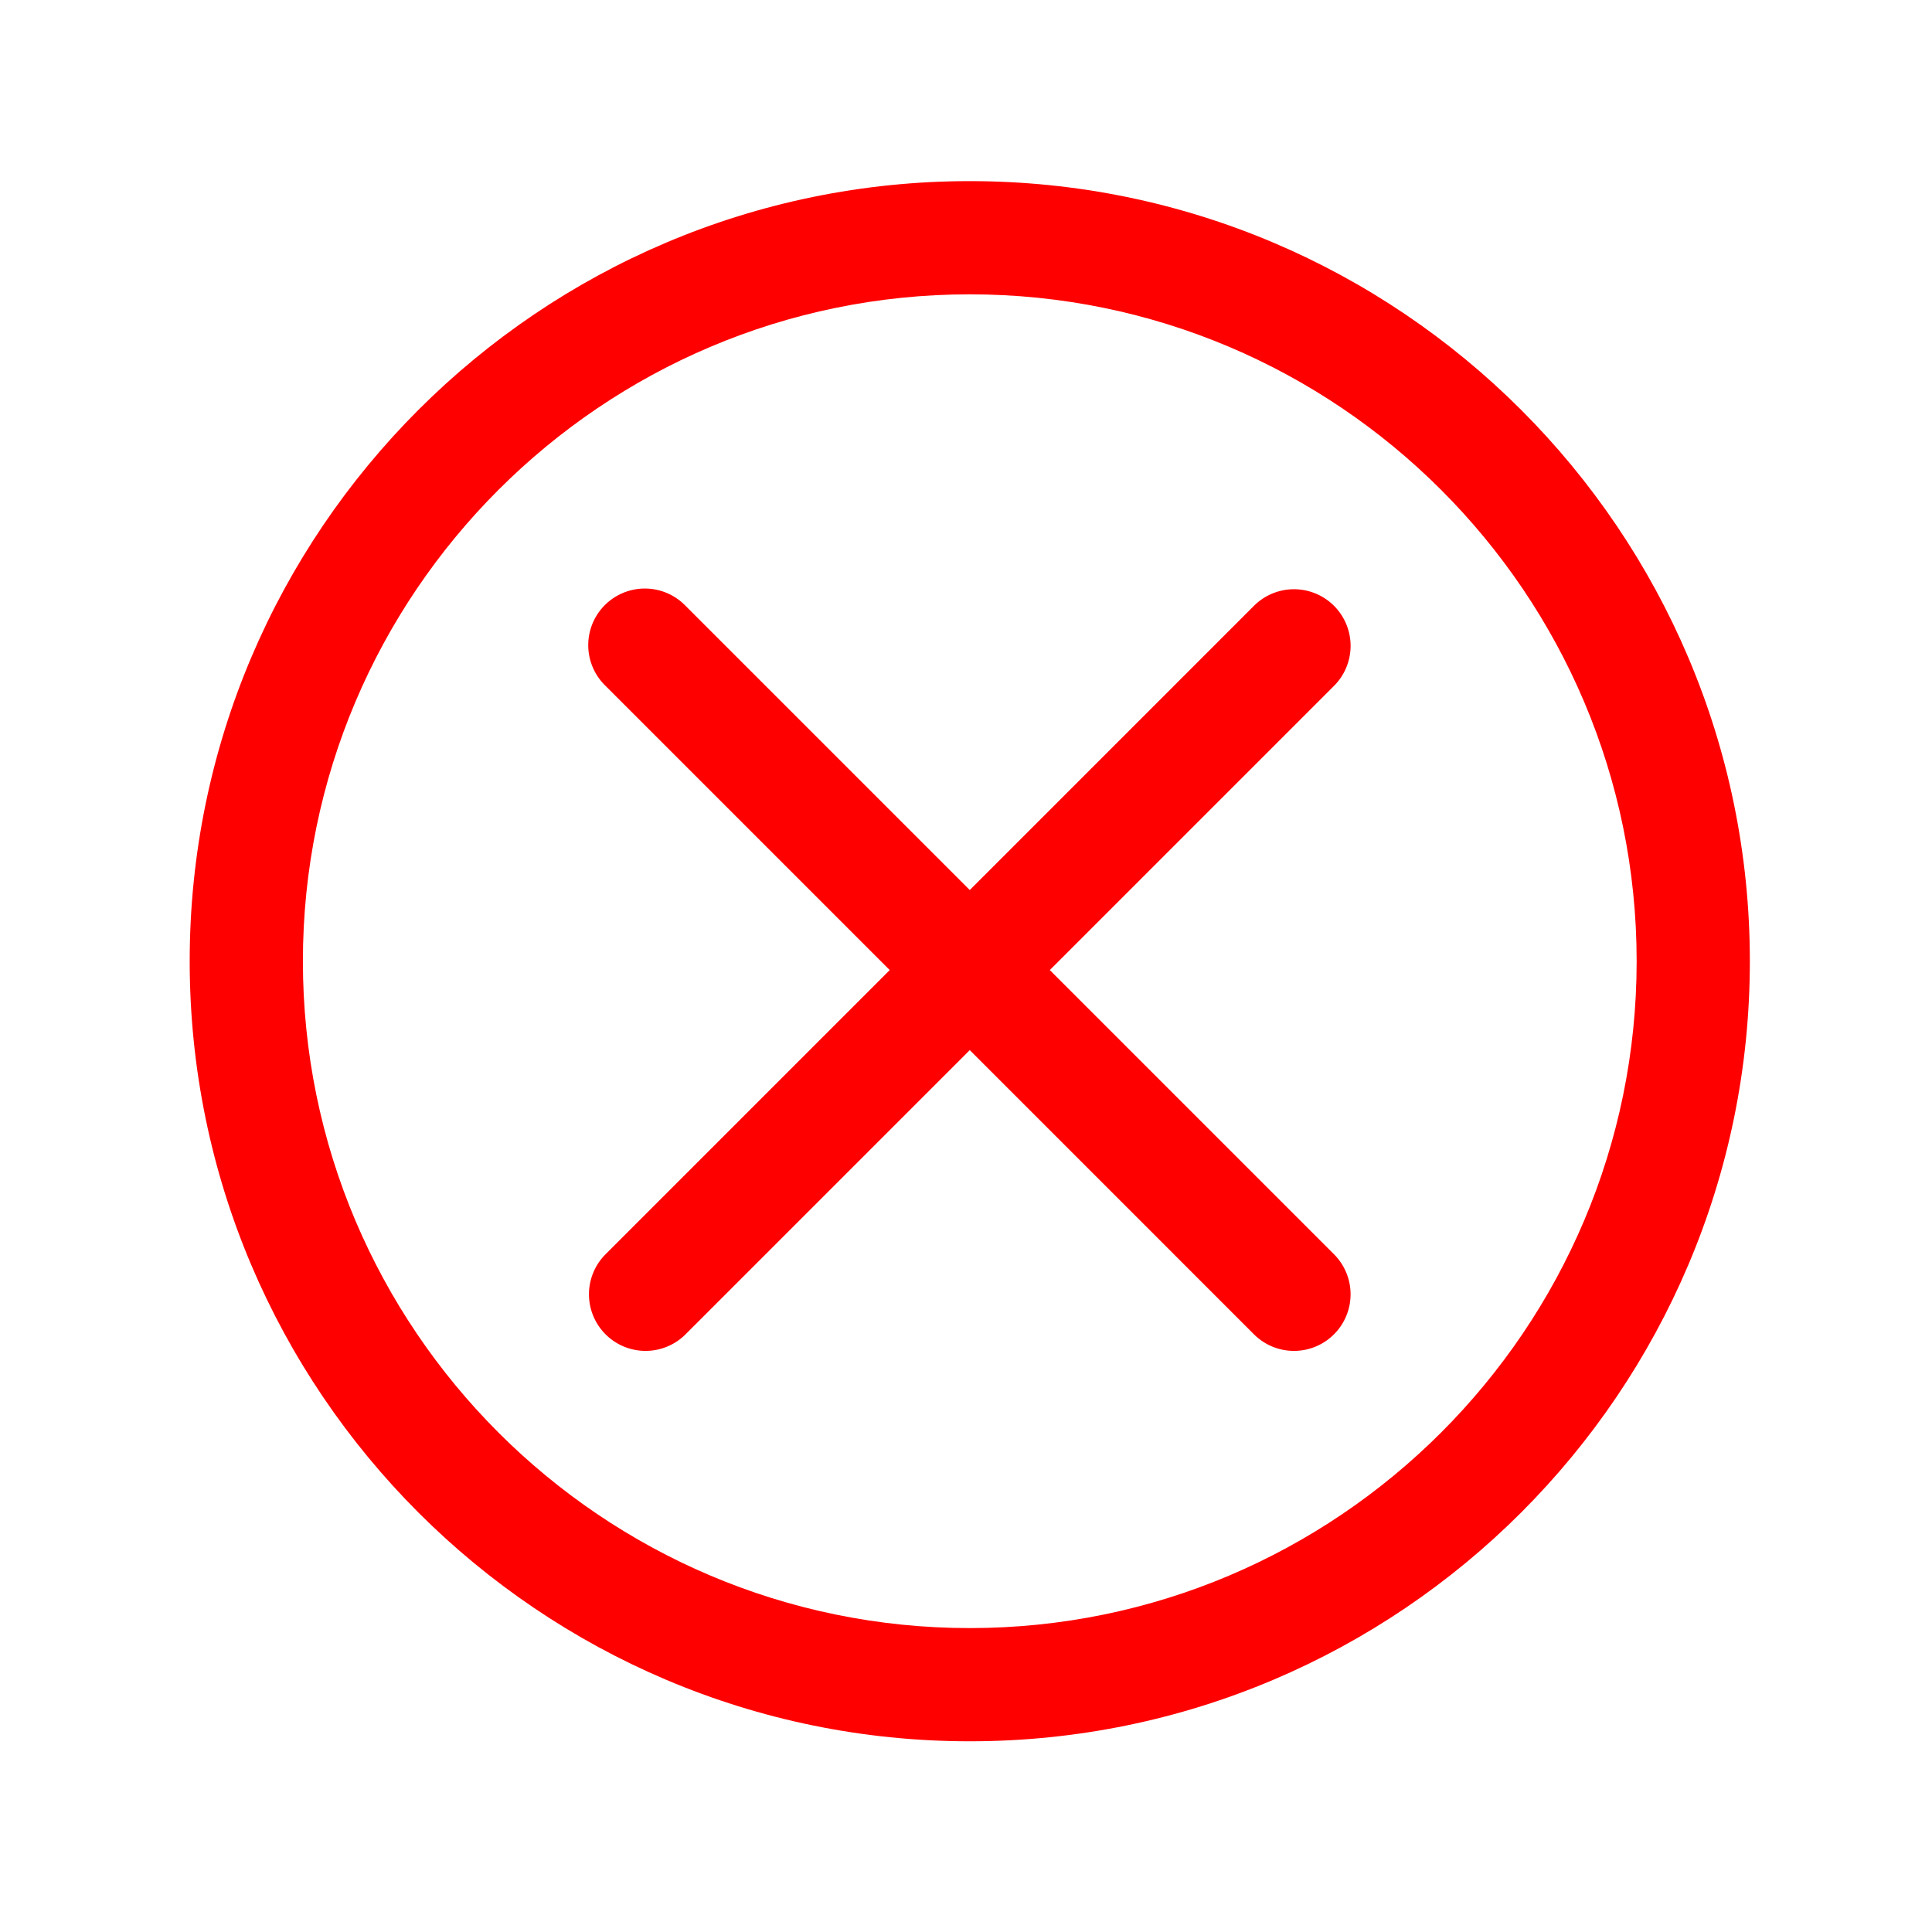 <svg viewBox="0 0 512 512" xmlns="http://www.w3.org/2000/svg"><g data-name="1"><path d="M257 461.46c-114 0-206.73-92.74-206.73-206.73S143 48 257 48s206.73 92.74 206.73 206.73S371 461.46 257 461.46ZM257 78c-97.45 0-176.73 79.28-176.73 176.73S159.55 431.46 257 431.46s176.73-79.28 176.73-176.73S354.45 78 257 78Z" fill="#ff0000" class="fill-000000"></path><path d="M342.92 358a15 15 0 0 1-10.61-4.39L160.47 181.76a15 15 0 1 1 21.21-21.21L353.53 332.4a15 15 0 0 1-10.61 25.6Z" fill="#ff0000" class="fill-000000"></path><path d="M171.07 358a15 15 0 0 1-10.6-25.6l171.84-171.85a15 15 0 0 1 21.22 21.21L181.68 353.61a15 15 0 0 1-10.61 4.39Z" fill="#ff0000" class="fill-000000"></path></g></svg>